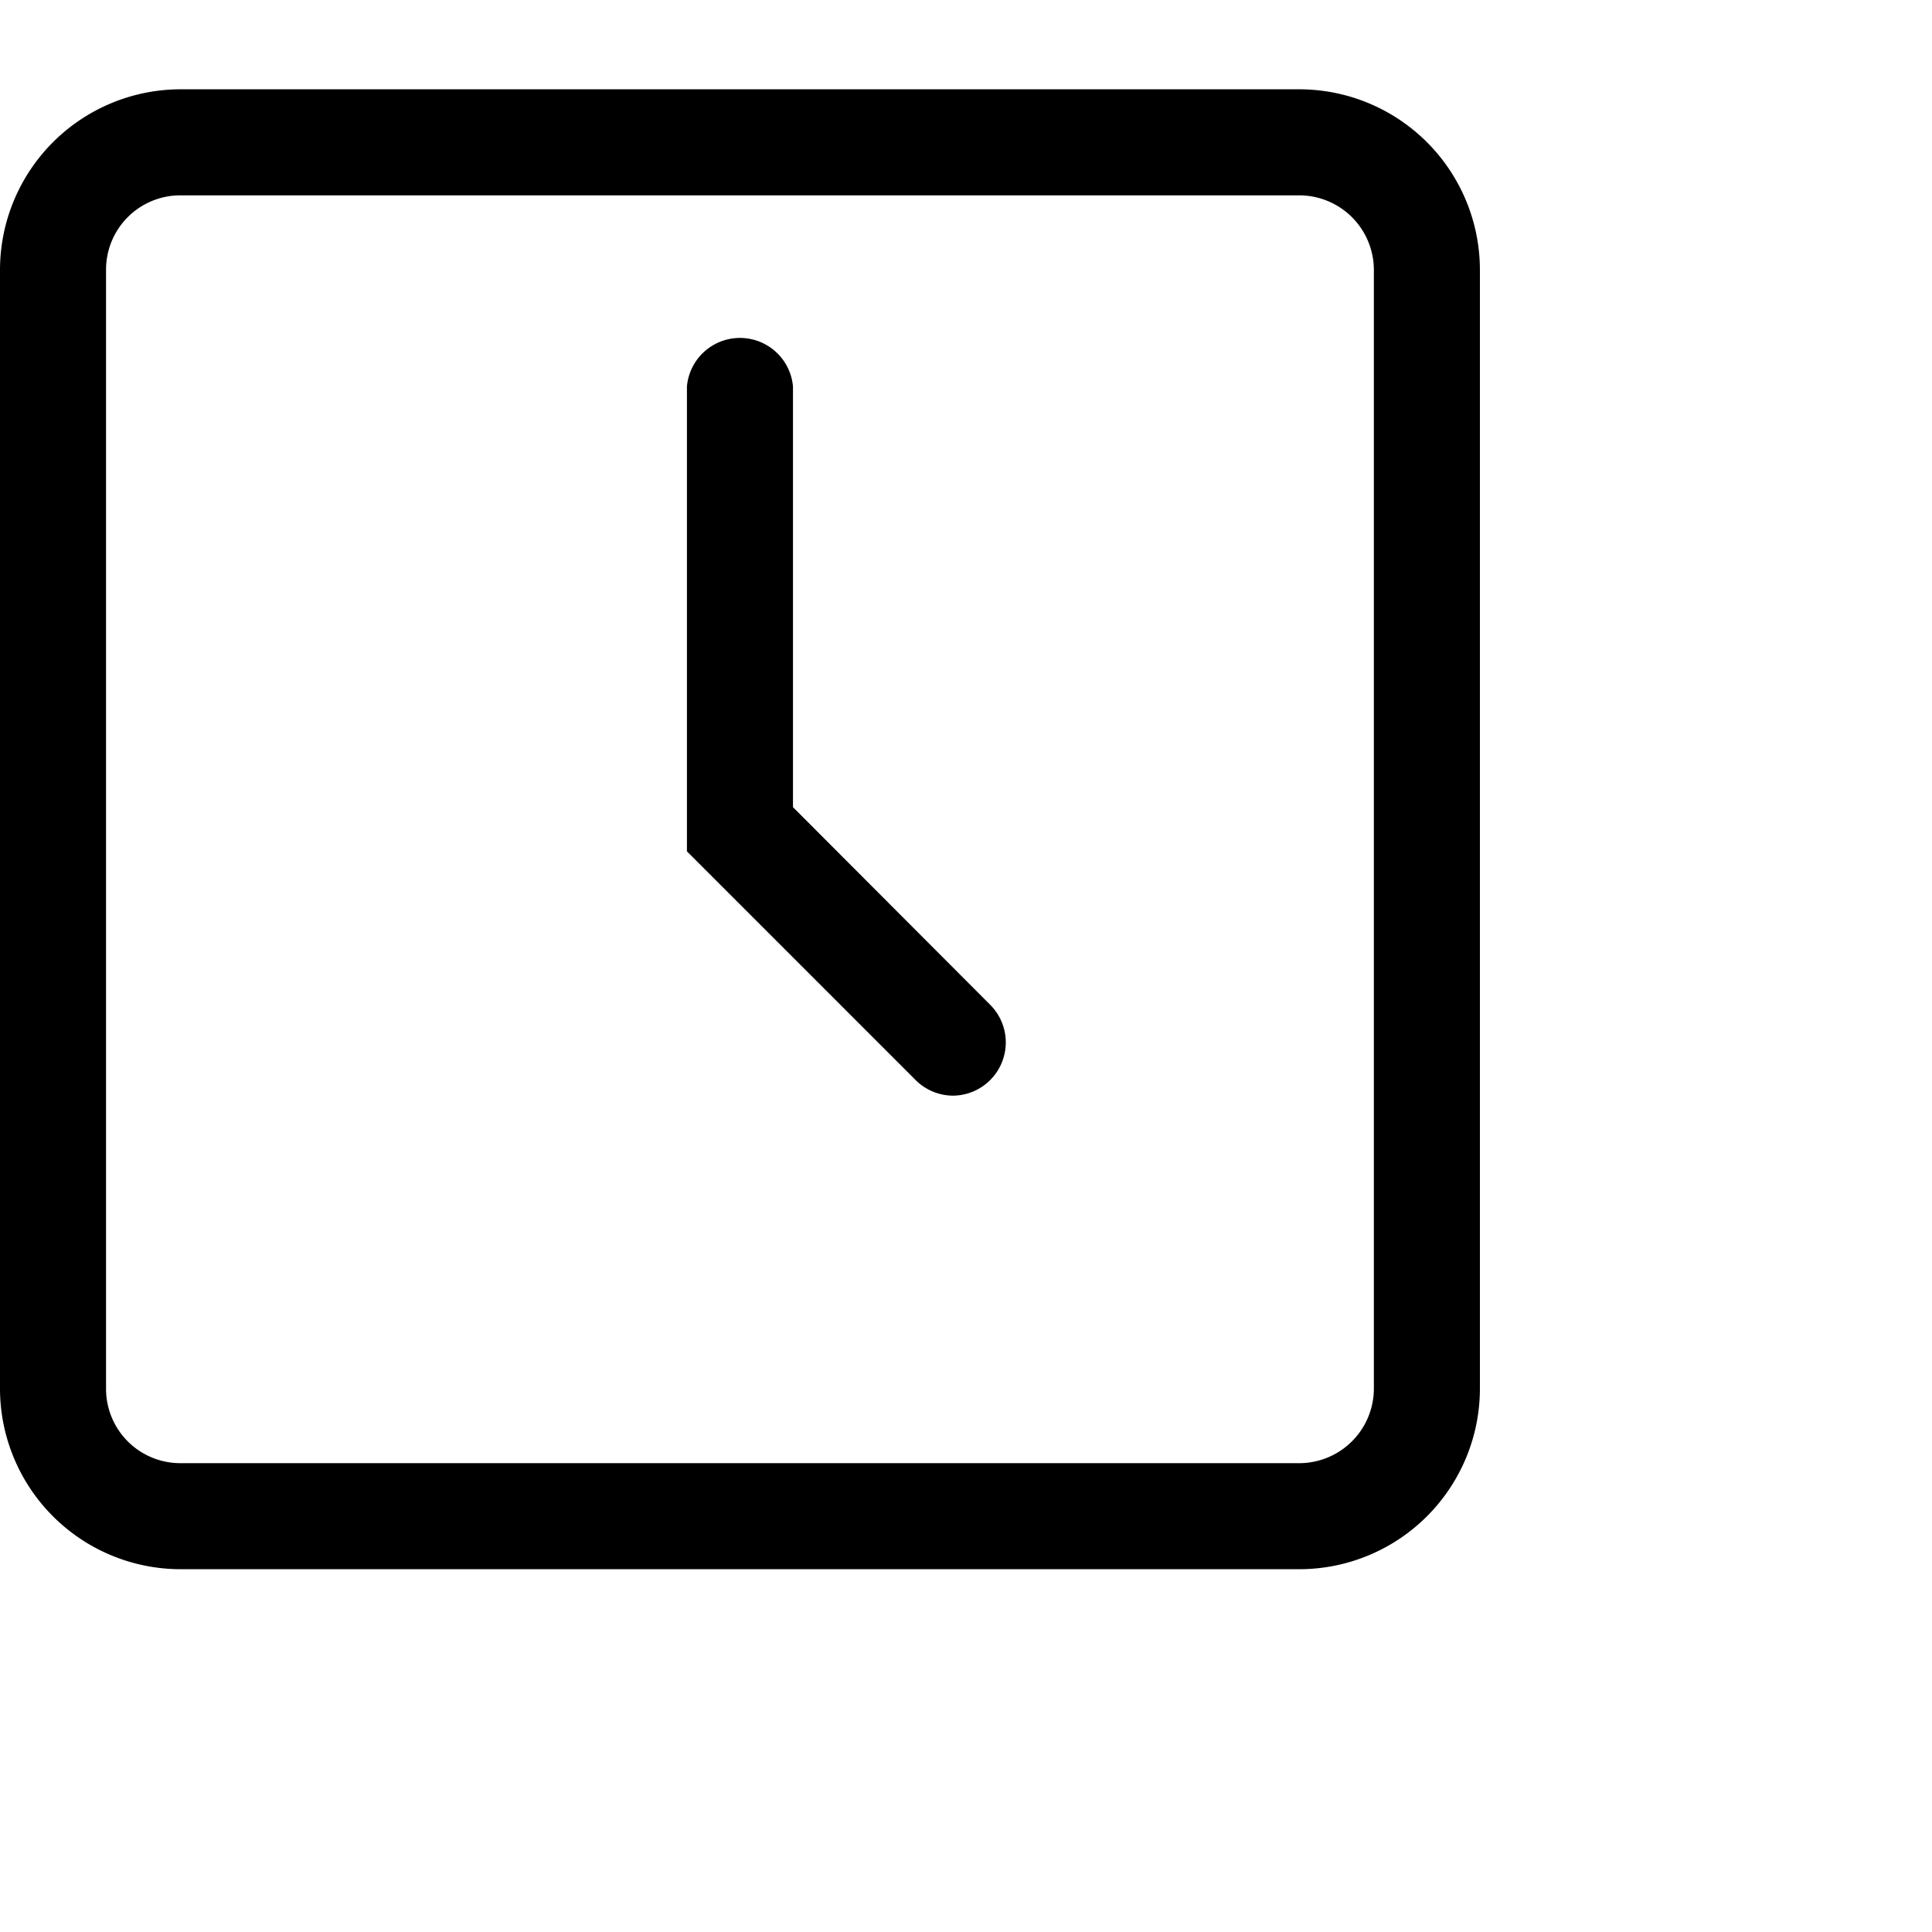 <svg id="Layer_1" data-name="Layer 1" xmlns="http://www.w3.org/2000/svg" viewBox="0 0 45 45"><title>icons</title><path d="M30.27,36.55H4.2A4.21,4.21,0,0,1,0,32.35V6.28a4.21,4.21,0,0,1,4.2-4.2H30.27a4.21,4.21,0,0,1,4.2,4.2V32.35A4.21,4.21,0,0,1,30.27,36.55ZM4.2,4.55A1.73,1.73,0,0,0,2.47,6.28V32.35A1.73,1.73,0,0,0,4.2,34.08H30.27A1.74,1.74,0,0,0,32,32.35V6.28a1.74,1.74,0,0,0-1.73-1.73Z"/><path d="M22.2,25.52a1.24,1.24,0,0,1-.87-.36L16,19.83V9a1.24,1.24,0,0,1,2.47,0V18.8l4.6,4.61a1.24,1.24,0,0,1-.87,2.11Z"/></svg>